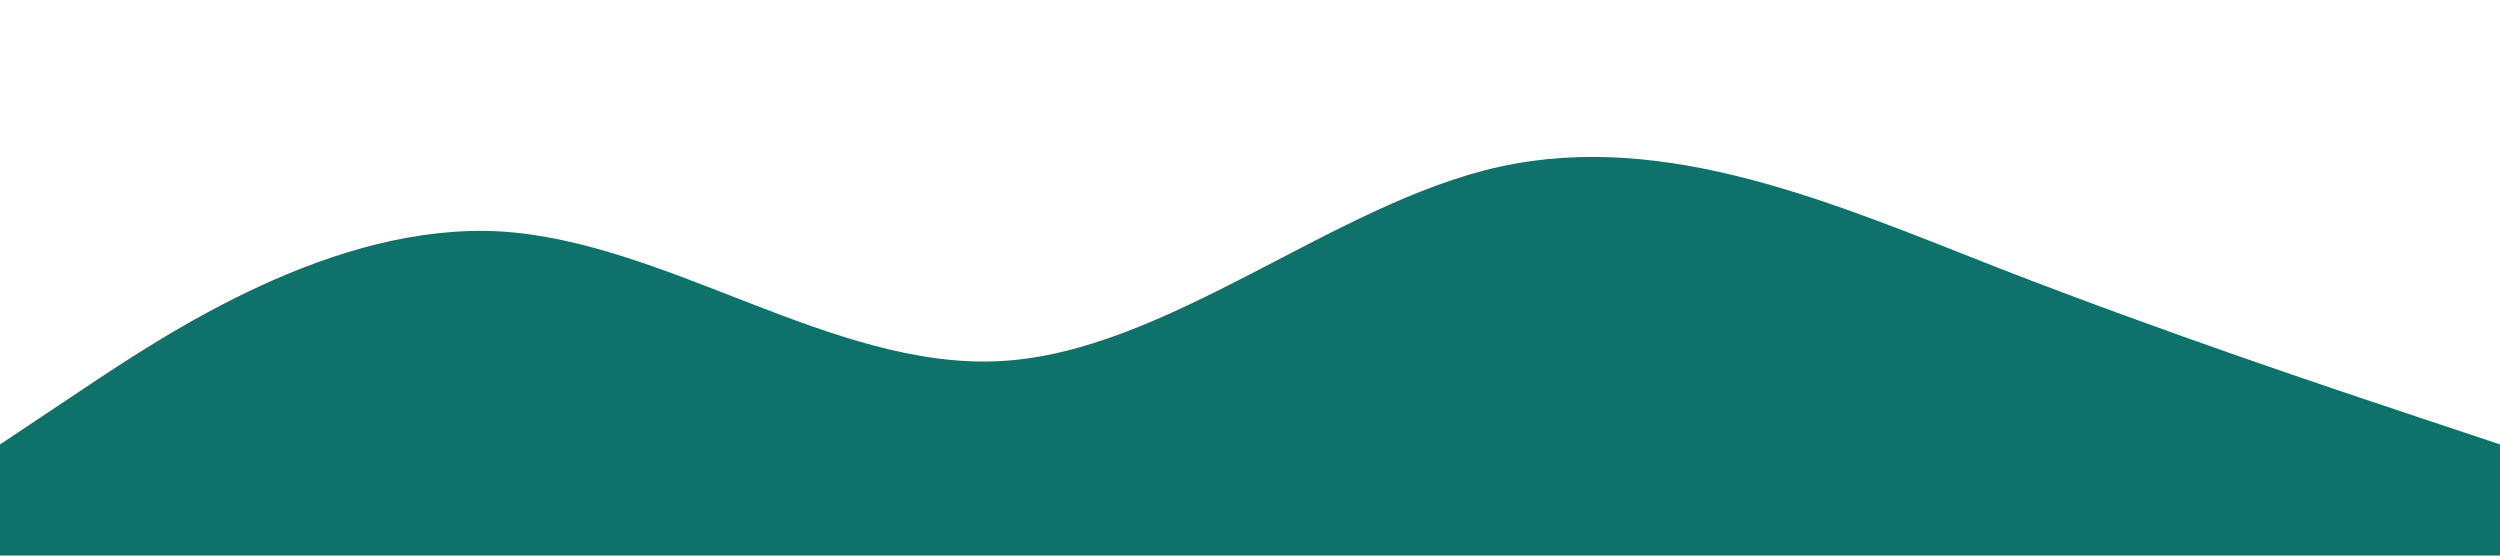 <?xml version="1.0" standalone="no"?><svg xmlns="http://www.w3.org/2000/svg" viewBox="0 0 1440 320"><path fill="#0e726a" fill-opacity="1" d="M0,256L48,224C96,192,192,128,288,133.3C384,139,480,213,576,208C672,203,768,117,864,96C960,75,1056,117,1152,154.7C1248,192,1344,224,1392,240L1440,256L1440,320L1392,320C1344,320,1248,320,1152,320C1056,320,960,320,864,320C768,320,672,320,576,320C480,320,384,320,288,320C192,320,96,320,48,320L0,320Z"></path></svg>